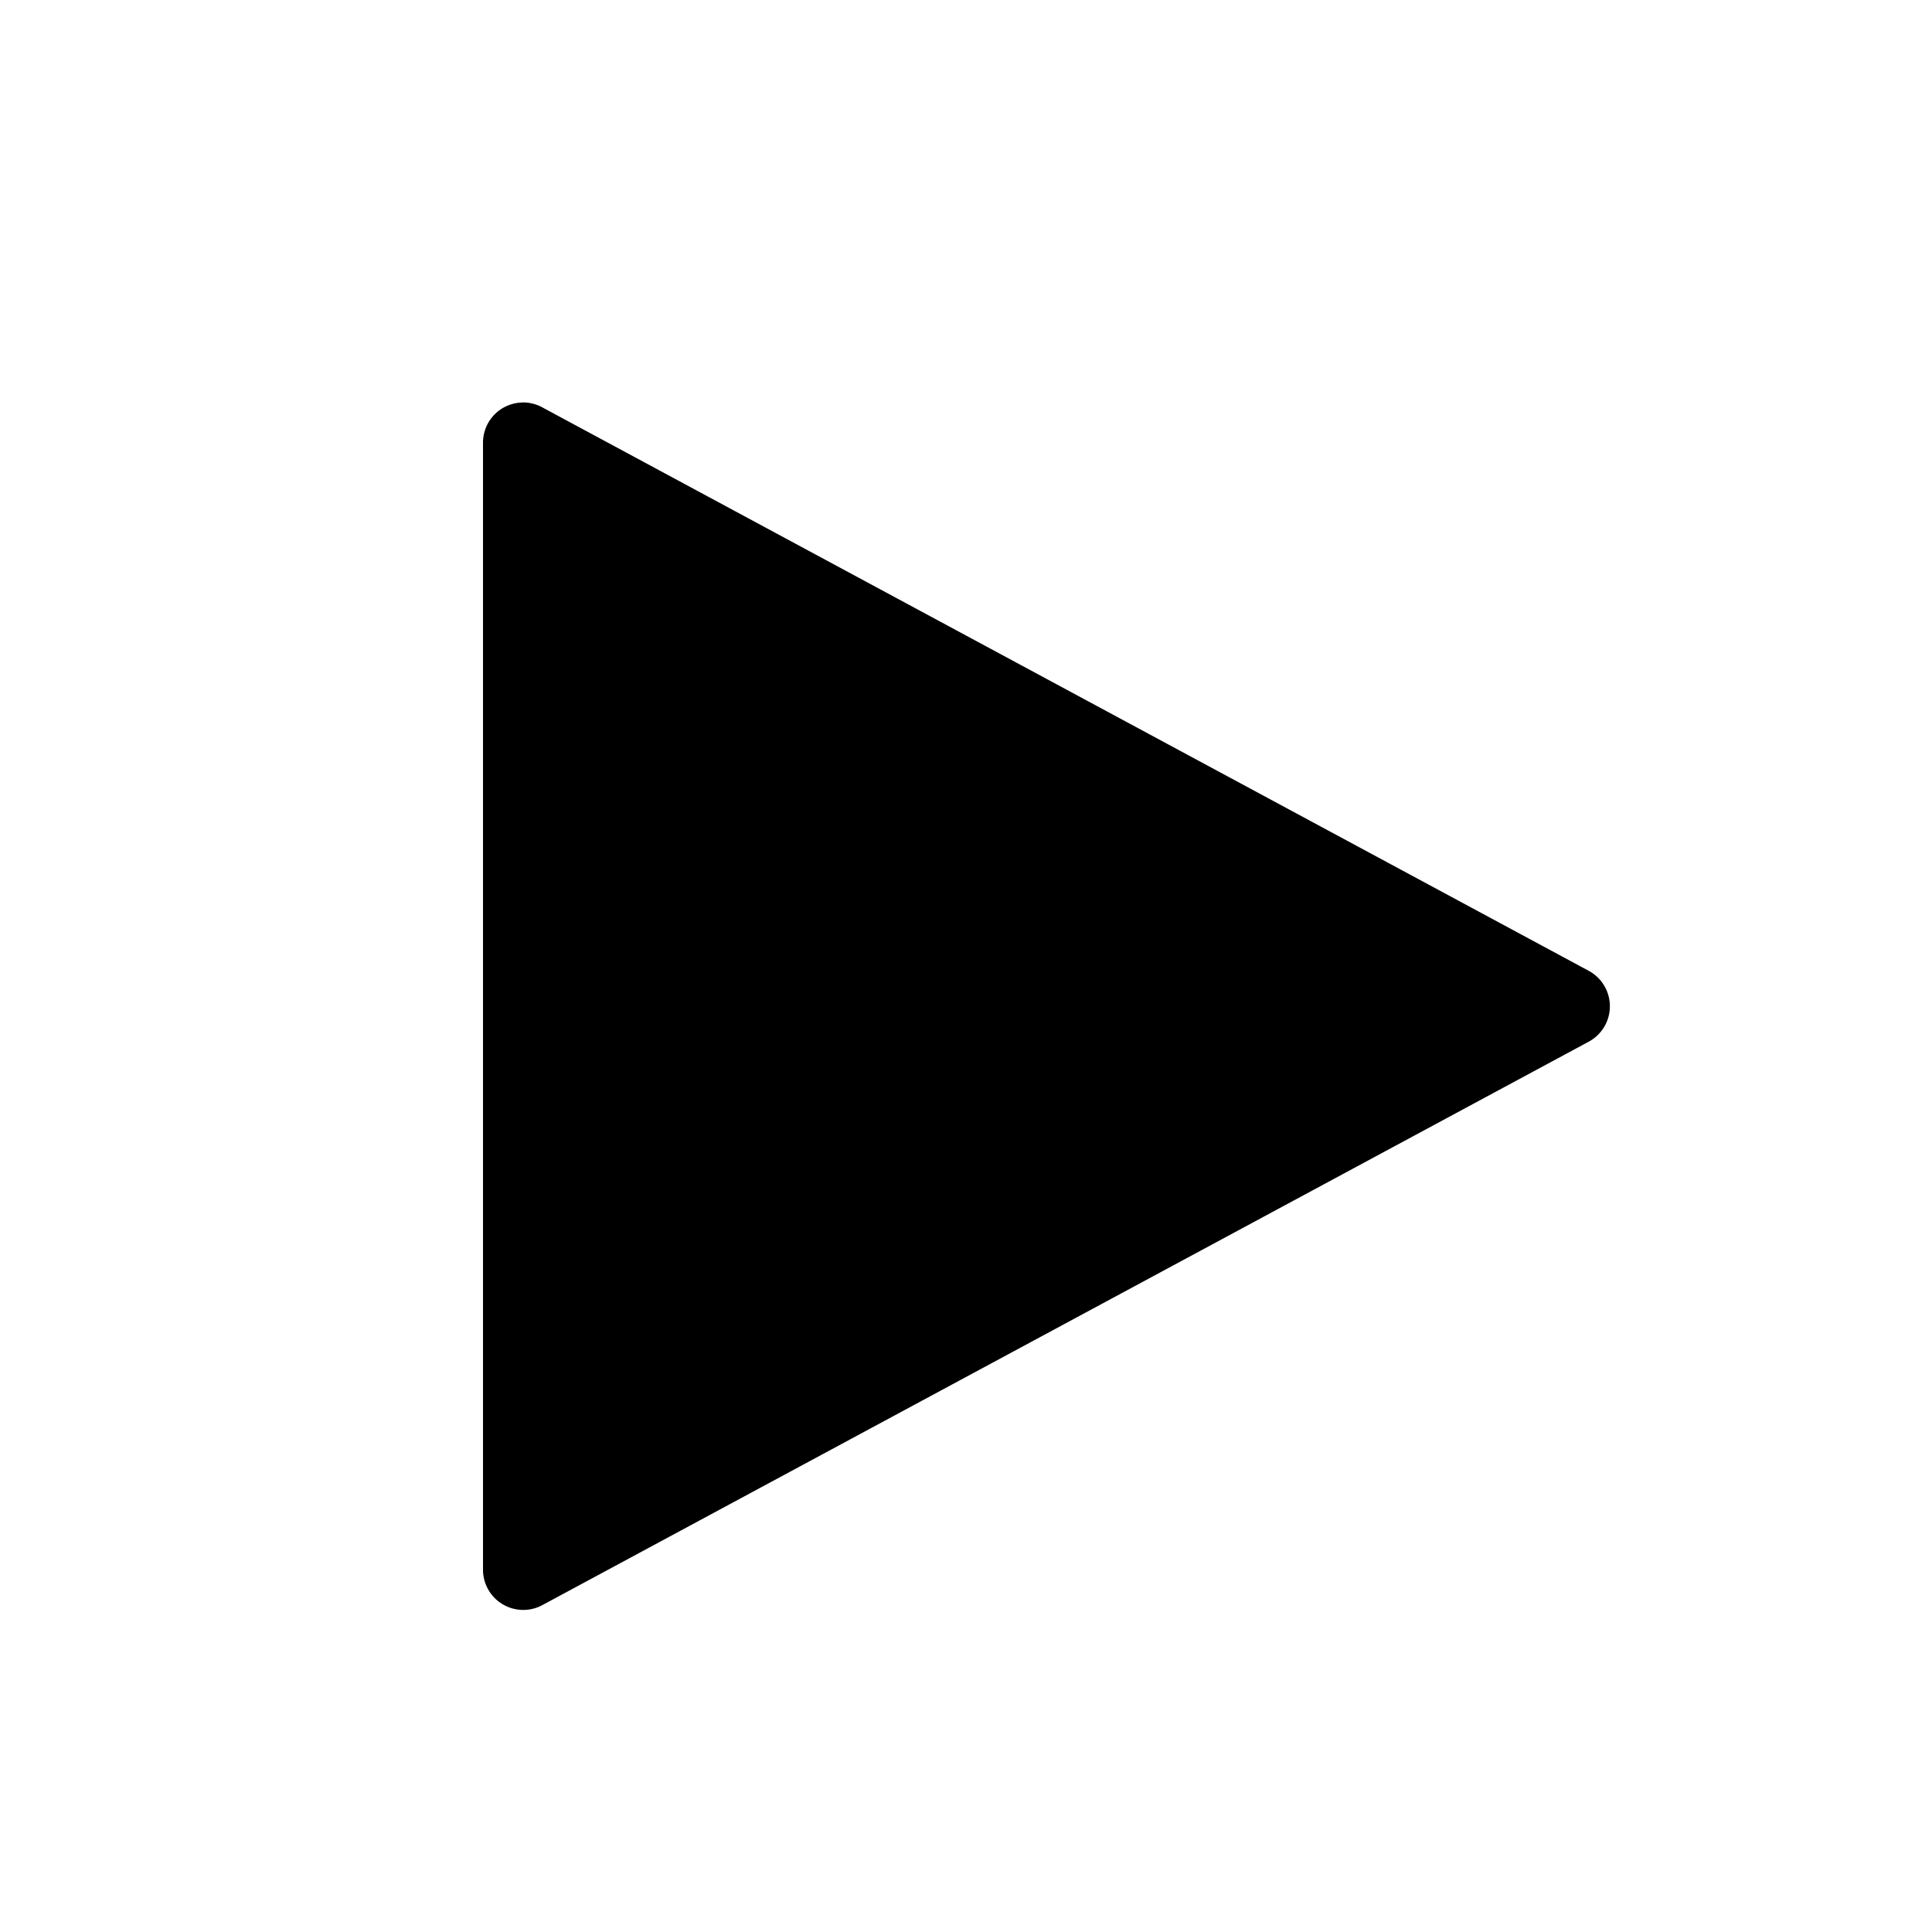 <svg xmlns="http://www.w3.org/2000/svg" viewBox="0 0 24 24"><path style="line-height:normal;font-variant-ligatures:normal;font-variant-position:normal;font-variant-caps:normal;font-variant-numeric:normal;font-variant-alternates:normal;font-feature-settings:normal;text-indent:0;text-align:start;text-decoration-line:none;text-decoration-style:solid;text-decoration-color:#000;text-transform:none;text-orientation:mixed;white-space:normal;shape-padding:0;isolation:auto;mix-blend-mode:normal;solid-color:#000;solid-opacity:1" fill-rule="evenodd" d="M6.496 5A.499.499 0 0 0 6 5.5v14a.5.5 0 0 0 .736.44l13-7a.5.5 0 0 0 0-.88l-13-7a.504.504 0 0 0-.24-.061z"/></svg>